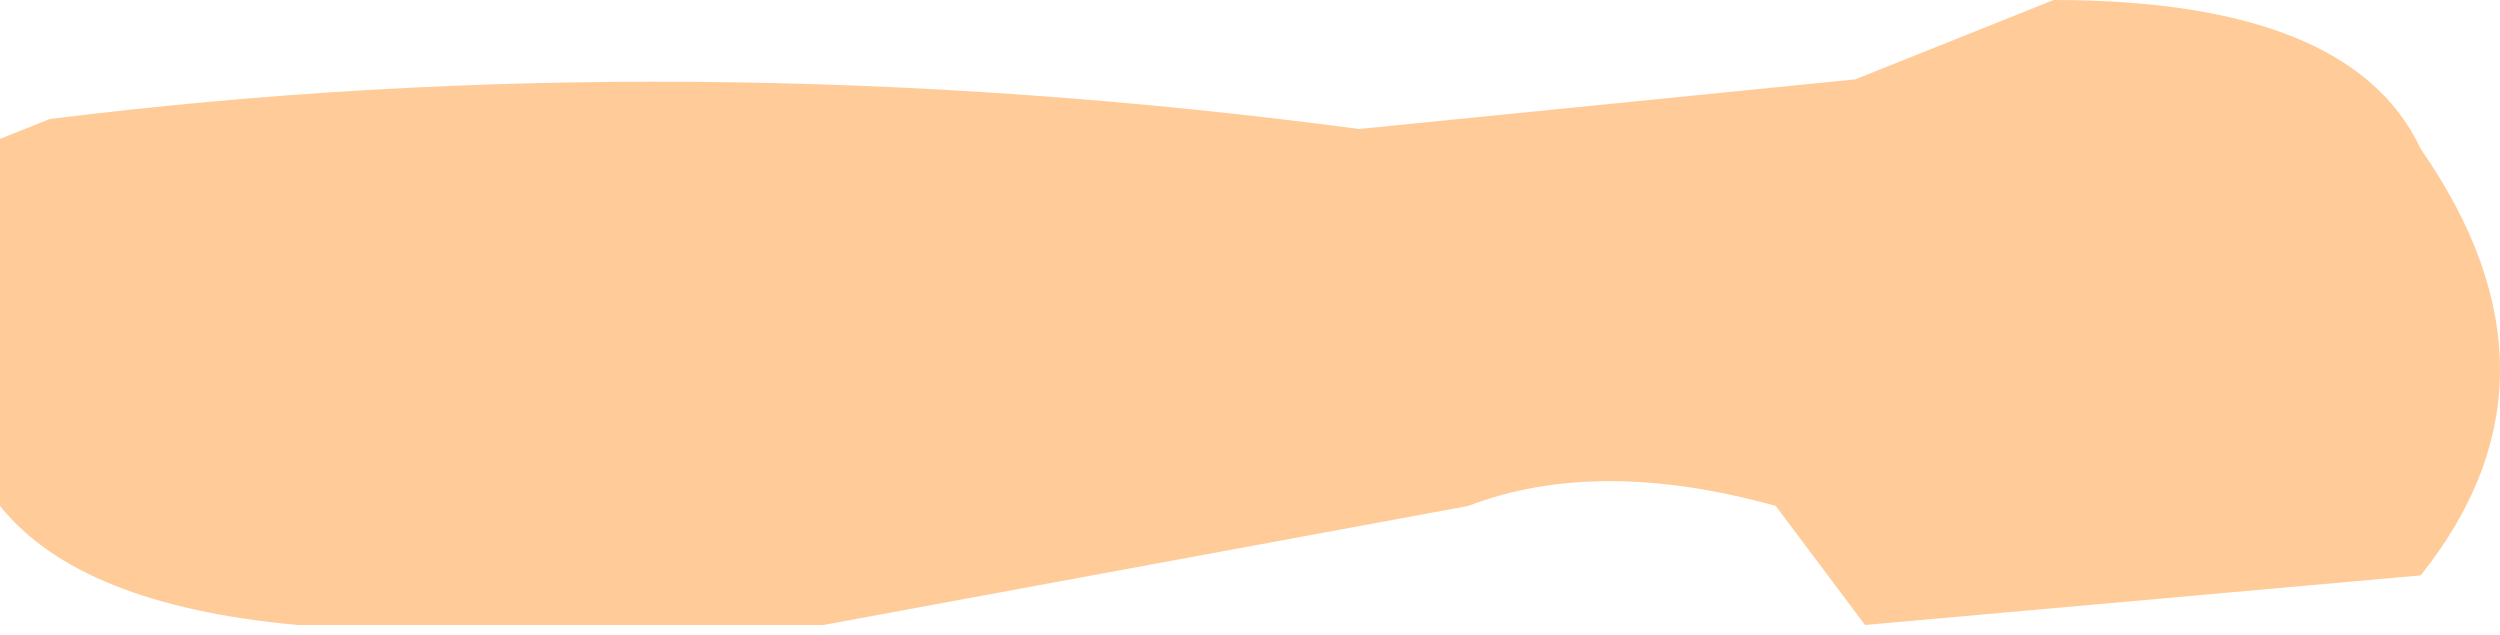 <?xml version="1.0" encoding="UTF-8" standalone="no"?>
<svg xmlns:xlink="http://www.w3.org/1999/xlink" height="3.2px" width="12.6px" xmlns="http://www.w3.org/2000/svg">
  <g transform="matrix(1.0, 0.0, 0.0, 1.0, -0.55, 0.0)">
    <path d="M12.75 0.75 Q13.55 1.9 12.75 2.9 L9.95 3.15 9.5 2.55 Q8.6 2.3 7.95 2.55 L4.7 3.15 2.05 3.15 Q0.95 3.05 0.55 2.55 L0.55 0.7 0.8 0.6 Q4.0 0.2 7.4 0.65 L9.9 0.4 10.9 0.0 Q12.4 0.0 12.75 0.75" fill="#ffcc99" fill-rule="evenodd" stroke="none"/>
  </g>
</svg>
